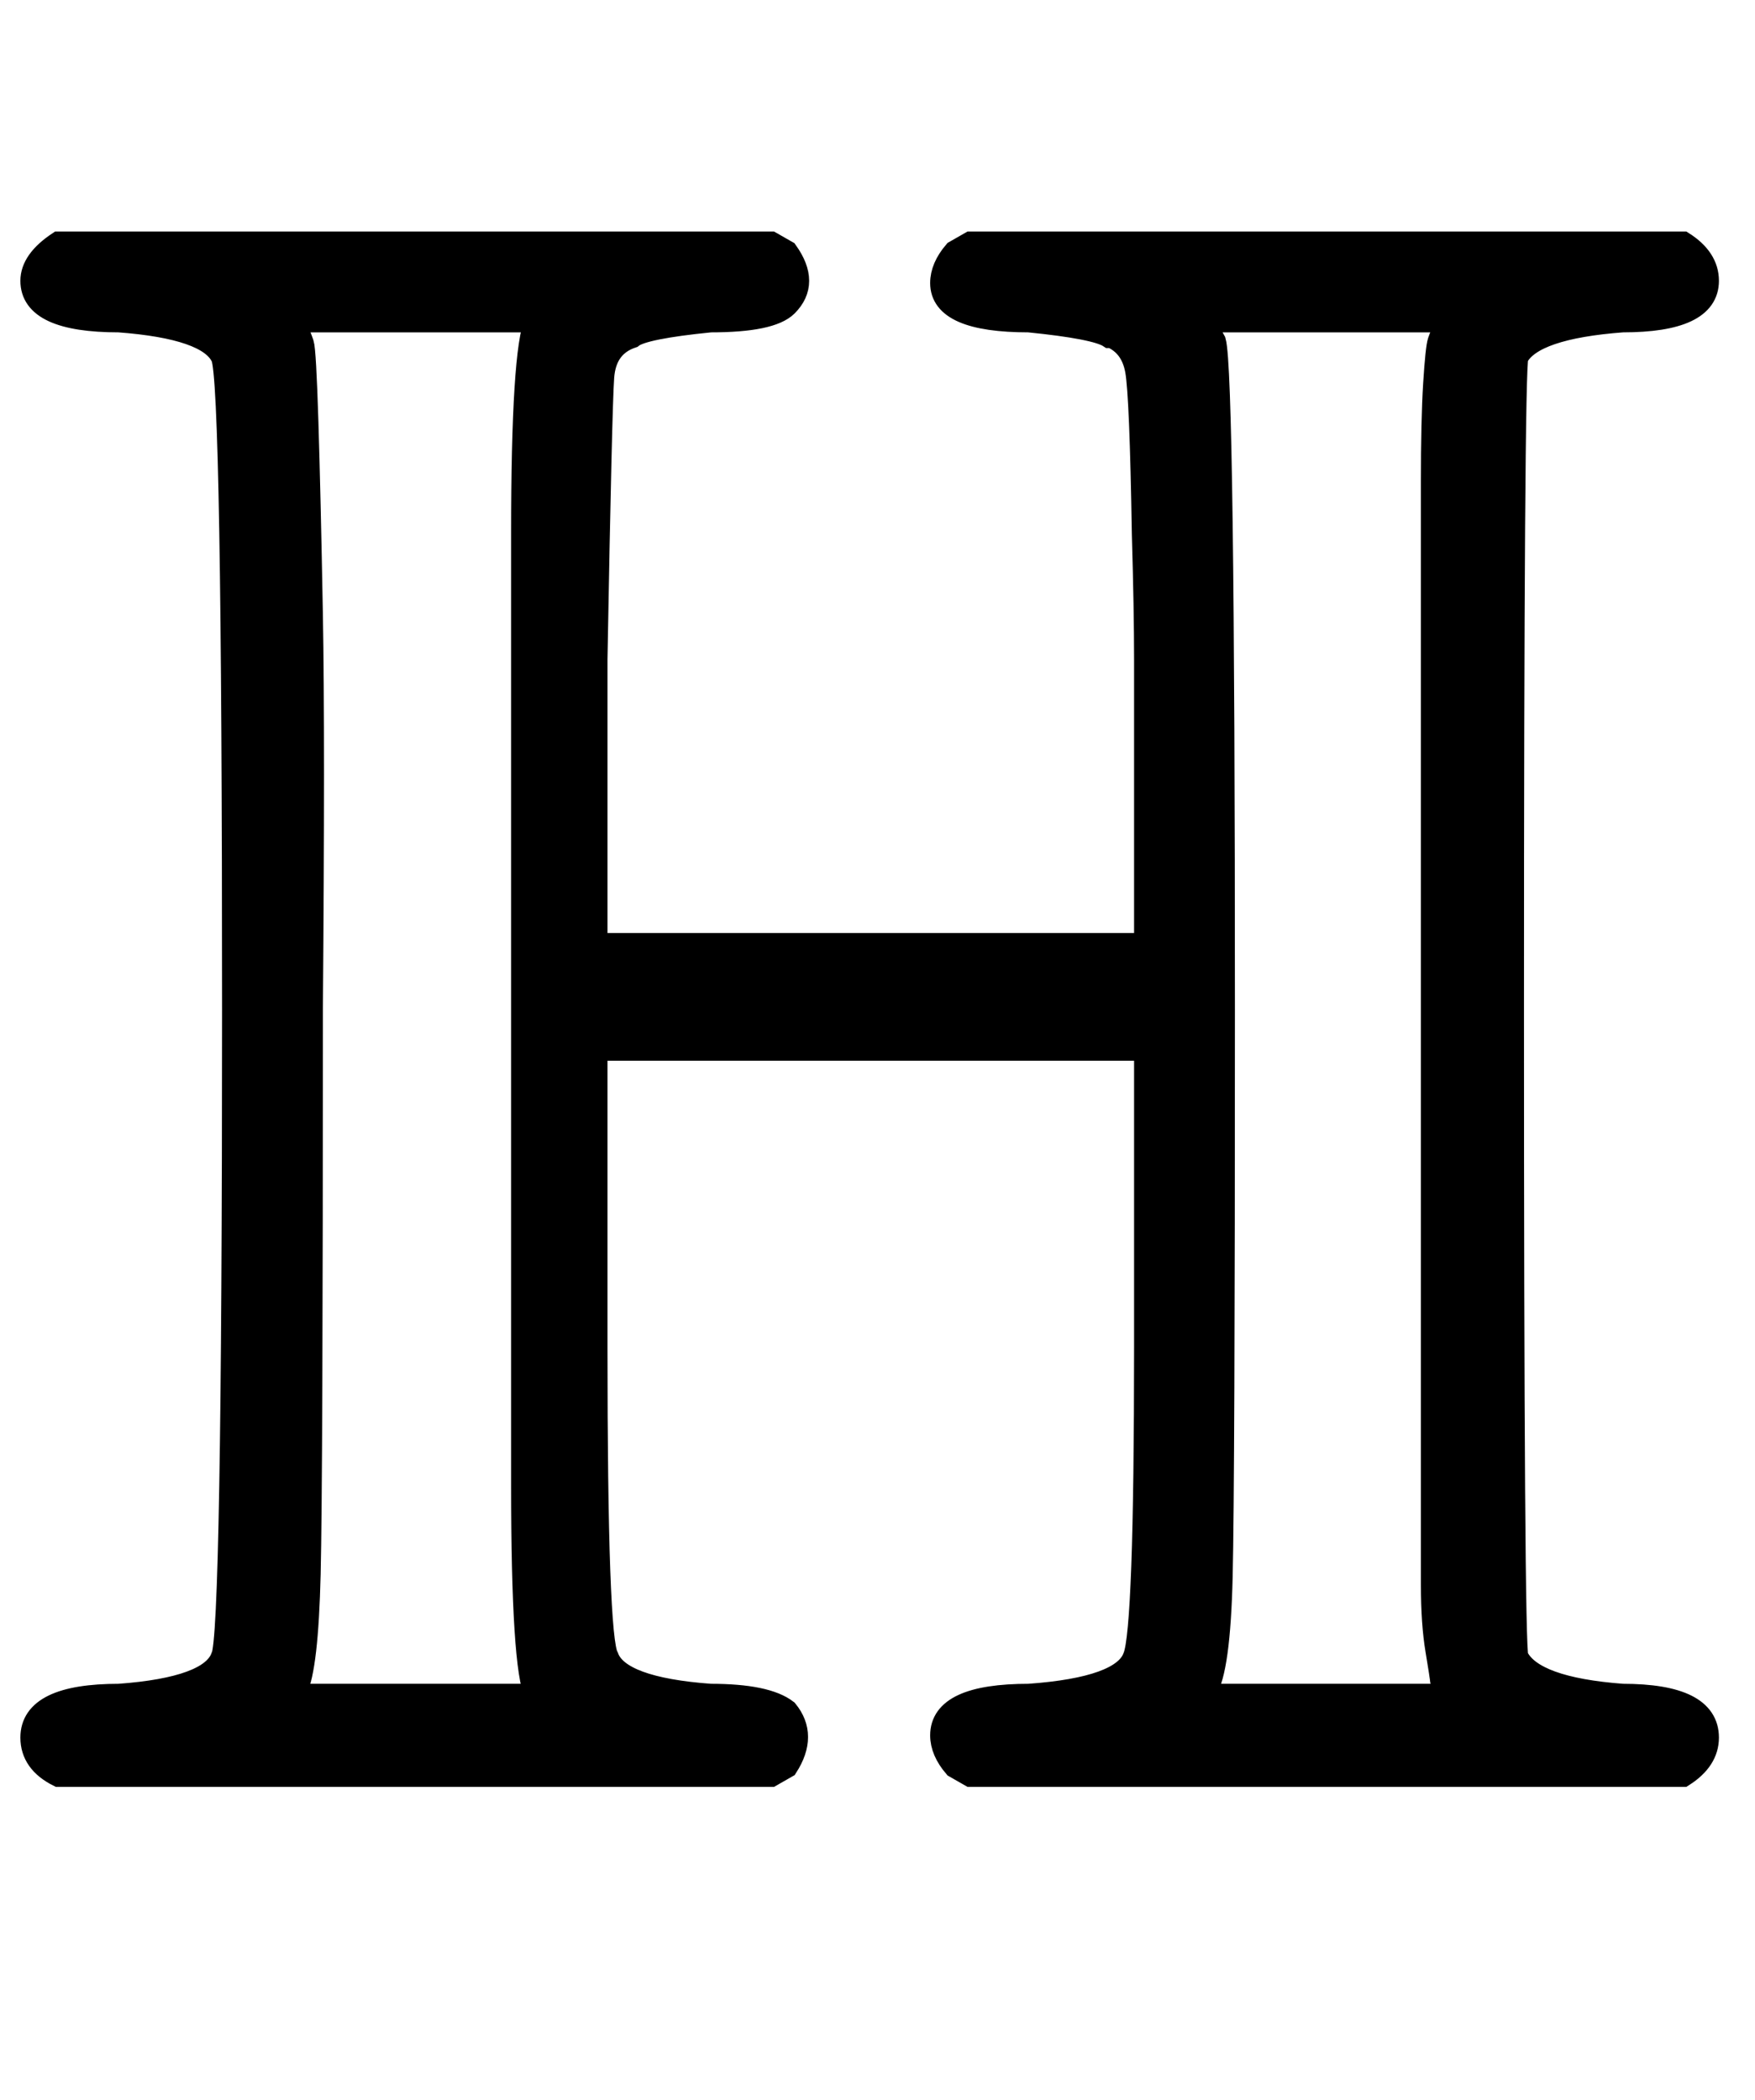 <svg xmlns:xlink="http://www.w3.org/1999/xlink" width="1.819ex" height="2.176ex" style="vertical-align:-.338ex" viewBox="0 -791.3 783 936.9" xmlns="http://www.w3.org/2000/svg"><defs><path stroke-width="10" id="a" d="M14 666q0 9 12 17h318l7-4q10-14 0-24-7-7-34-7-30-3-35-7-12-4-13-18t-3-126V370h245v127q0 22-1 56-1 62-3 73t-11 15h-1q-6 4-36 7-39 0-39 17 0 7 6 14l7 4h318q11-7 11-17 0-18-38-18-40-3-47-16-2-6-2-291 0-284 2-289 7-14 47-17 38 0 38-19 0-10-11-17H433l-7 4q-6 7-6 14 0 18 39 18 42 3 47 17 5 12 5 138v133H266V190q0-130 5-138 5-14 46-17 25 0 34-7 9-11 0-25l-7-4H26Q14 5 14 16q0 19 39 19 41 3 46 17 5 8 5 289t-5 291q-6 13-46 16-39 0-39 18zm219-325v212q0 82 6 95H131q3-7 4-10t2-35 2-86 0-176q0-210-1-252t-6-52q-1-1-1-2h108q-6 12-6 94v212zm406 0v235q0 28 1 44t2 19 4 9H537l5-9q4-14 4-298 0-211-1-253t-7-51q-1-1-1-2h109q-3 6-3 7t-2 13-2 29 0 56v201z"/></defs><use xlink:href="#a" stroke="currentColor" fill="currentColor" stroke-width="0" transform="matrix(1 0 0 -1 0 0)"/></svg>